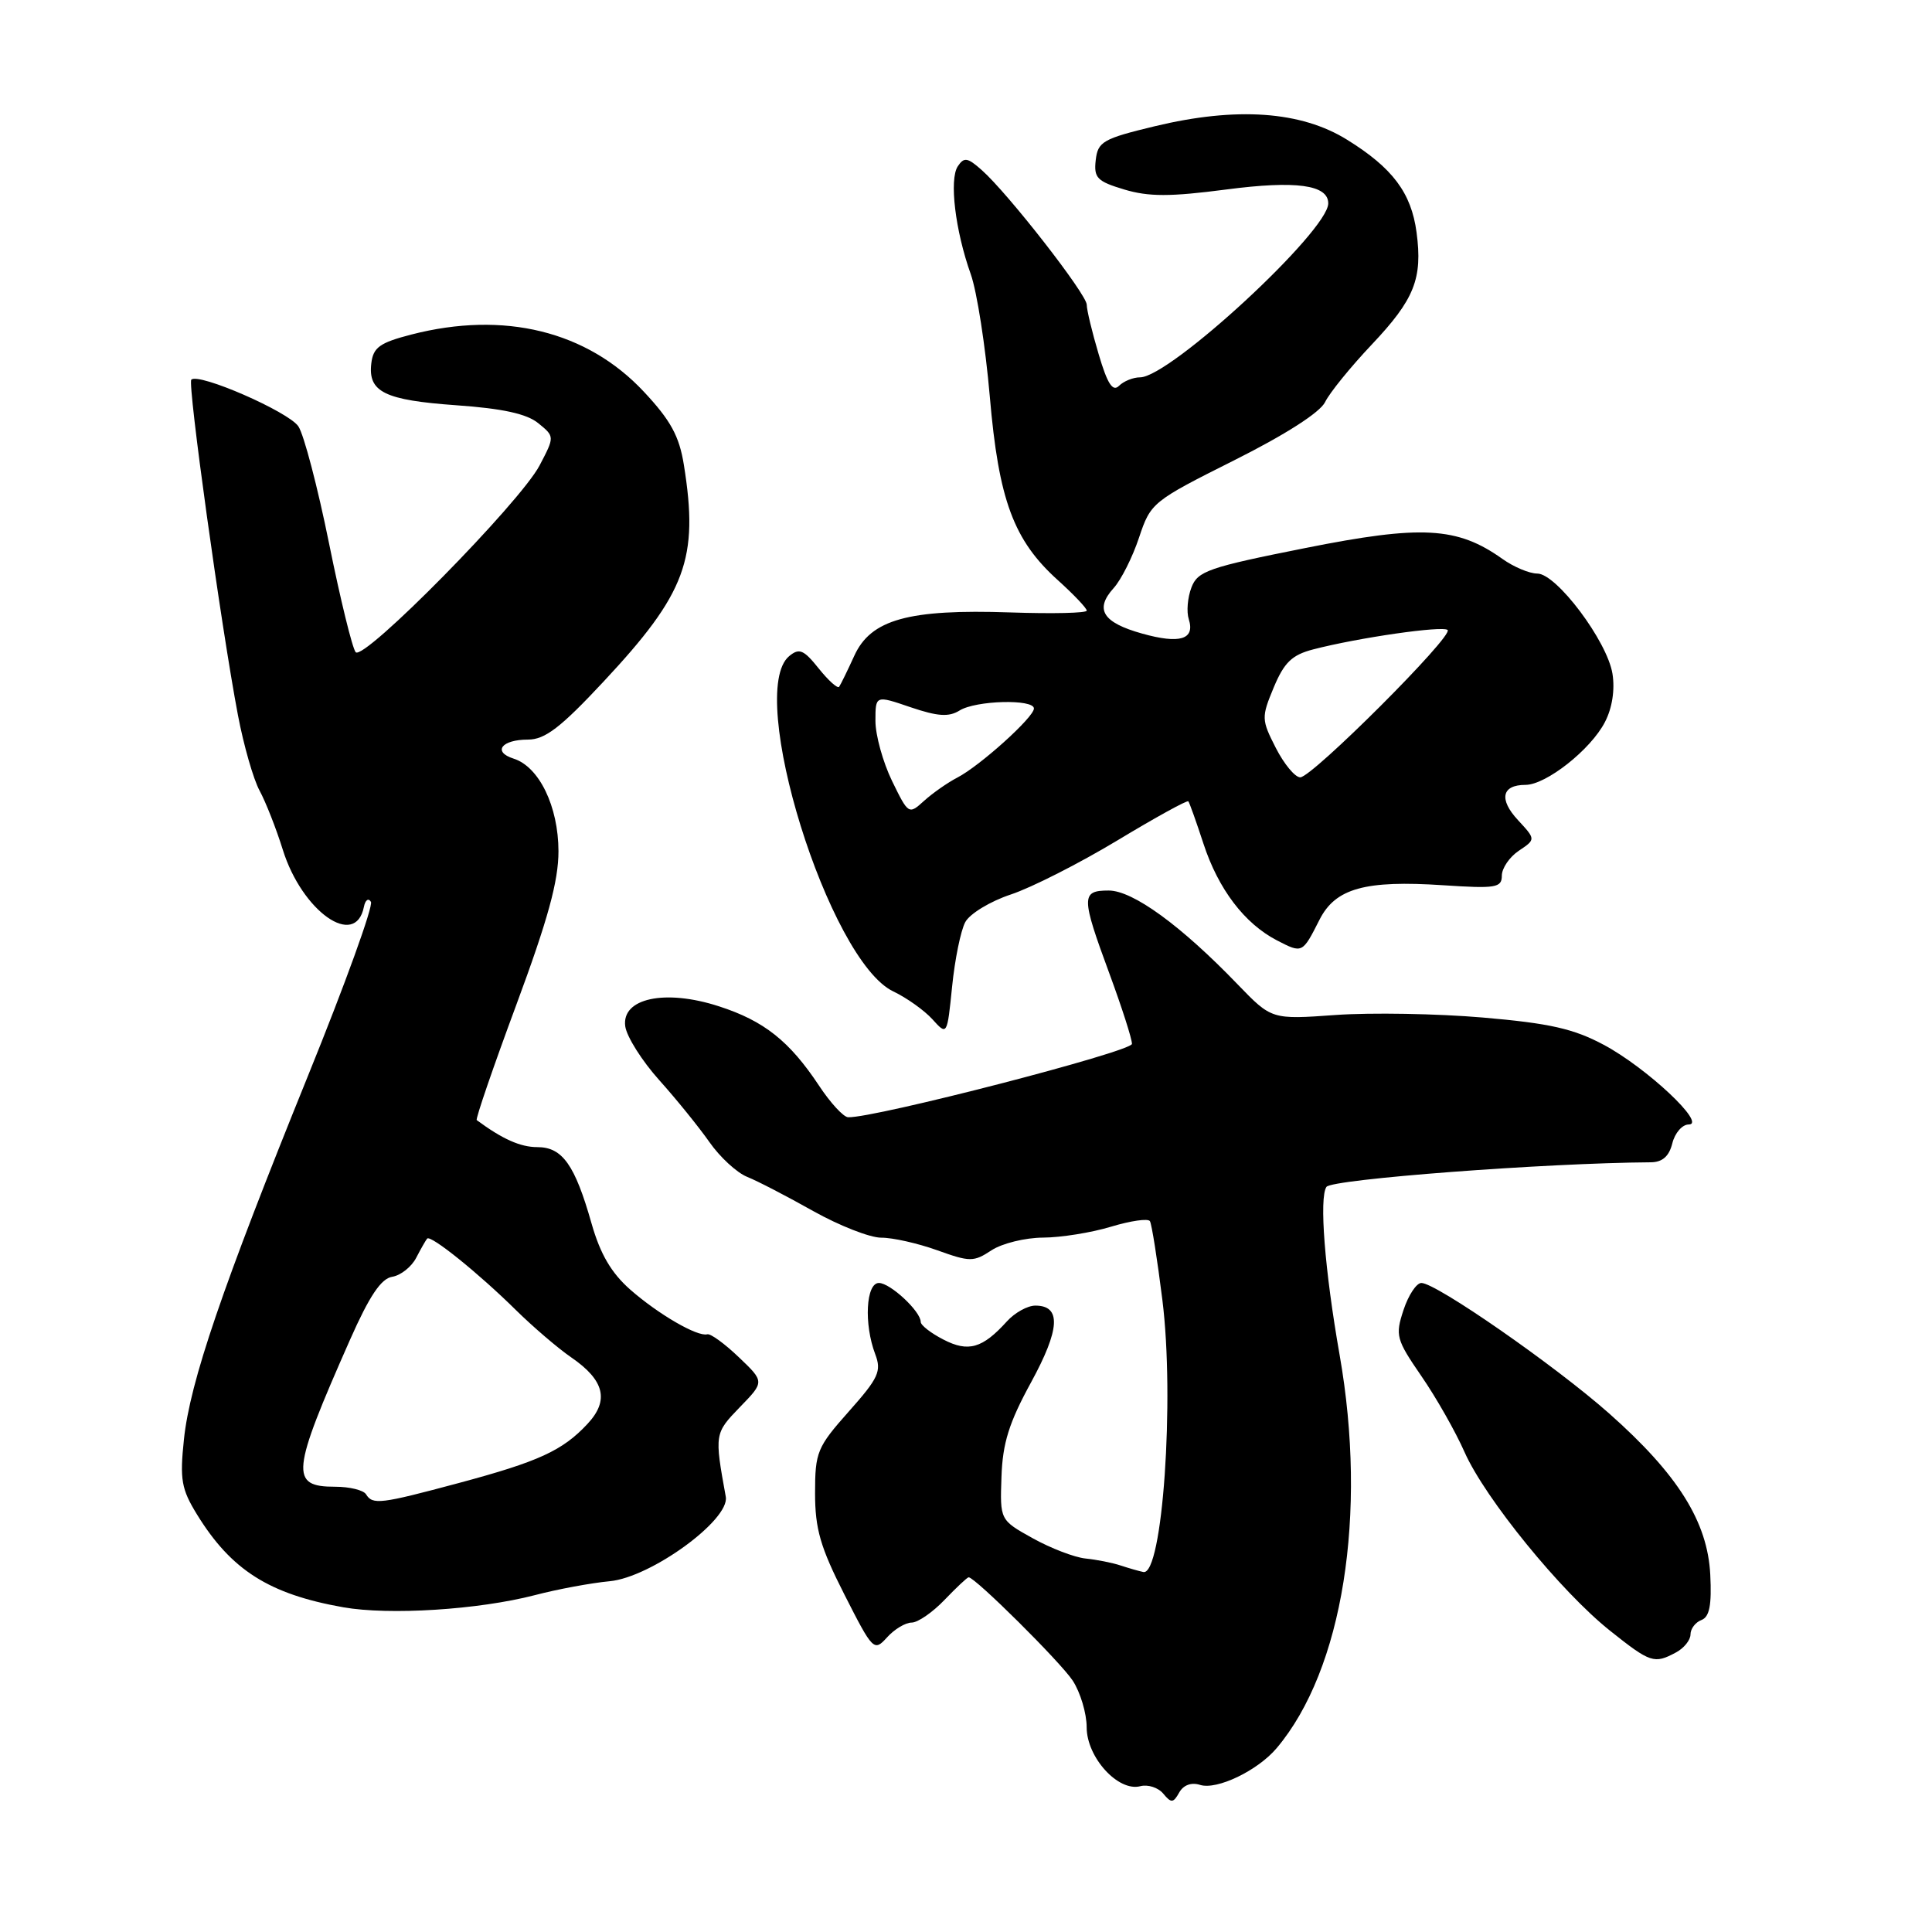 <?xml version="1.0" encoding="UTF-8" standalone="no"?>
<!DOCTYPE svg PUBLIC "-//W3C//DTD SVG 1.1//EN" "http://www.w3.org/Graphics/SVG/1.1/DTD/svg11.dtd" >
<svg xmlns="http://www.w3.org/2000/svg" xmlns:xlink="http://www.w3.org/1999/xlink" version="1.1" viewBox="0 0 256 256">
 <g >
 <path fill="currentColor"
d=" M 159.02 236.51 C 161.25 237.21 166.65 234.62 169.17 231.63 C 177.93 221.25 181.22 200.66 177.50 179.50 C 175.53 168.28 174.78 158.72 175.76 157.27 C 176.45 156.25 204.81 154.10 218.73 154.01 C 220.27 154.00 221.16 153.23 221.59 151.50 C 221.93 150.12 222.91 149.00 223.76 149.00 C 226.21 149.00 218.18 141.47 212.50 138.44 C 208.49 136.30 205.32 135.59 196.50 134.83 C 190.45 134.31 181.68 134.16 177.00 134.49 C 168.50 135.10 168.50 135.10 164.00 130.44 C 156.48 122.63 150.11 118.00 146.91 118.00 C 143.24 118.00 143.24 118.81 147.00 129.00 C 148.65 133.48 150.00 137.67 149.99 138.32 C 149.99 139.34 115.79 148.18 112.38 148.04 C 111.77 148.02 110.03 146.14 108.53 143.86 C 104.61 137.95 101.24 135.27 95.26 133.34 C 88.12 131.02 82.33 132.27 82.85 136.00 C 83.05 137.38 85.07 140.58 87.35 143.12 C 89.63 145.66 92.62 149.36 94.00 151.33 C 95.38 153.31 97.62 155.38 99.00 155.94 C 100.38 156.49 104.32 158.54 107.77 160.48 C 111.22 162.41 115.27 164.00 116.77 164.00 C 118.27 163.99 121.60 164.74 124.17 165.66 C 128.53 167.23 129.01 167.23 131.38 165.67 C 132.78 164.75 135.86 164.00 138.21 163.99 C 140.57 163.98 144.63 163.33 147.23 162.54 C 149.82 161.76 152.14 161.42 152.37 161.81 C 152.61 162.19 153.35 166.88 154.02 172.24 C 155.67 185.41 154.04 208.81 151.50 208.30 C 150.95 208.19 149.60 207.80 148.50 207.44 C 147.40 207.07 145.30 206.66 143.83 206.51 C 142.37 206.36 139.22 205.15 136.83 203.82 C 132.50 201.41 132.50 201.41 132.70 195.70 C 132.85 191.22 133.70 188.51 136.62 183.17 C 140.47 176.12 140.65 173.00 137.19 173.00 C 136.15 173.00 134.46 173.94 133.42 175.09 C 130.18 178.67 128.31 179.21 125.01 177.50 C 123.35 176.65 122.00 175.60 122.00 175.16 C 122.00 173.76 117.96 170.00 116.46 170.00 C 114.74 170.00 114.46 175.45 115.97 179.43 C 116.83 181.69 116.42 182.59 112.47 187.03 C 108.27 191.76 108.00 192.42 108.00 197.85 C 108.00 202.59 108.70 205.01 111.88 211.27 C 115.67 218.73 115.81 218.87 117.54 216.96 C 118.51 215.88 119.98 215.00 120.80 215.00 C 121.61 215.00 123.57 213.65 125.15 212.00 C 126.73 210.35 128.17 209.00 128.35 209.00 C 129.21 209.00 140.50 220.21 142.14 222.69 C 143.15 224.24 143.99 227.02 143.99 228.89 C 144.00 232.87 148.17 237.45 151.10 236.68 C 152.11 236.42 153.47 236.86 154.14 237.67 C 155.19 238.94 155.47 238.92 156.25 237.52 C 156.81 236.52 157.86 236.14 159.02 236.51 Z  M 222.07 218.96 C 223.13 218.40 224.00 217.32 224.00 216.57 C 224.00 215.82 224.65 214.96 225.45 214.66 C 226.52 214.25 226.82 212.68 226.62 208.66 C 226.27 201.64 222.33 195.36 213.22 187.29 C 206.06 180.95 190.30 170.00 188.34 170.00 C 187.69 170.00 186.62 171.61 185.97 173.59 C 184.86 176.96 185.00 177.48 188.34 182.34 C 190.30 185.18 192.87 189.71 194.06 192.41 C 196.78 198.55 206.84 210.91 213.34 216.08 C 218.69 220.34 219.19 220.51 222.07 218.96 Z  M 70.85 211.37 C 73.86 210.58 78.34 209.75 80.79 209.52 C 86.25 209.01 96.72 201.39 96.17 198.33 C 94.66 190.01 94.68 189.93 98.03 186.46 C 101.31 183.09 101.31 183.09 97.90 179.84 C 96.03 178.05 94.15 176.68 93.72 176.80 C 92.43 177.16 87.25 174.16 83.51 170.88 C 81.00 168.67 79.54 166.17 78.39 162.14 C 76.18 154.34 74.52 152.00 71.20 152.00 C 68.95 152.00 66.56 150.93 63.17 148.42 C 62.99 148.28 65.35 141.40 68.42 133.13 C 72.60 121.85 74.00 116.76 74.00 112.79 C 73.99 106.86 71.44 101.59 68.05 100.52 C 65.23 99.62 66.45 98.00 69.96 98.00 C 72.21 98.00 74.29 96.41 79.97 90.32 C 90.91 78.61 92.61 74.02 90.62 61.62 C 90.01 57.79 88.87 55.70 85.31 51.90 C 77.79 43.86 66.79 41.16 54.50 44.33 C 50.32 45.41 49.45 46.03 49.20 48.15 C 48.75 51.94 50.95 53.02 60.48 53.70 C 66.60 54.13 69.80 54.83 71.33 56.08 C 73.50 57.85 73.50 57.85 71.50 61.67 C 68.93 66.58 48.20 87.64 47.13 86.42 C 46.69 85.91 45.10 79.42 43.60 72.00 C 42.10 64.58 40.27 57.60 39.54 56.50 C 38.23 54.55 26.31 49.35 25.35 50.31 C 24.83 50.84 29.29 82.98 31.53 94.77 C 32.29 98.77 33.58 103.27 34.40 104.77 C 35.21 106.27 36.60 109.79 37.47 112.59 C 40.02 120.77 47.10 125.77 48.22 120.16 C 48.40 119.25 48.82 118.95 49.15 119.50 C 49.48 120.05 45.74 130.40 40.83 142.50 C 29.44 170.61 25.16 183.14 24.37 190.75 C 23.81 196.05 24.04 197.32 26.10 200.67 C 30.64 208.05 35.66 211.23 45.47 212.97 C 51.58 214.05 63.41 213.30 70.85 211.37 Z  M 127.90 122.19 C 128.49 121.08 131.22 119.42 133.95 118.52 C 136.69 117.61 143.03 114.39 148.06 111.36 C 153.08 108.33 157.31 106.00 157.46 106.18 C 157.61 106.35 158.51 108.88 159.46 111.78 C 161.43 117.81 164.90 122.38 169.21 124.61 C 172.58 126.35 172.57 126.35 174.84 121.87 C 176.95 117.70 180.88 116.61 191.25 117.30 C 198.21 117.76 199.00 117.63 199.00 116.03 C 199.00 115.05 200.01 113.56 201.25 112.73 C 203.50 111.22 203.50 111.22 201.15 108.68 C 198.58 105.92 198.98 104.00 202.13 104.00 C 204.86 104.00 210.78 99.33 212.66 95.68 C 213.63 93.82 214.00 91.40 213.66 89.27 C 212.96 84.95 206.24 76.00 203.70 76.00 C 202.66 76.00 200.58 75.13 199.08 74.06 C 193.10 69.80 188.38 69.54 172.95 72.62 C 160.14 75.17 158.69 75.67 157.87 77.85 C 157.36 79.18 157.20 81.07 157.52 82.05 C 158.37 84.73 156.35 85.36 151.33 83.95 C 146.11 82.49 145.02 80.74 147.56 77.93 C 148.56 76.83 150.07 73.82 150.93 71.23 C 152.47 66.61 152.71 66.42 163.50 61.01 C 170.31 57.60 174.91 54.65 175.58 53.28 C 176.17 52.06 178.96 48.62 181.78 45.64 C 187.42 39.67 188.52 36.92 187.70 30.78 C 187.00 25.55 184.53 22.26 178.52 18.53 C 172.41 14.72 163.85 14.12 153.00 16.73 C 146.15 18.38 145.47 18.77 145.19 21.21 C 144.92 23.57 145.37 24.03 148.97 25.11 C 152.21 26.08 155.04 26.08 162.48 25.11 C 171.72 23.90 176.00 24.48 176.00 26.95 C 176.00 30.60 155.02 50.00 151.06 50.00 C 150.15 50.00 148.89 50.51 148.28 51.12 C 147.44 51.96 146.74 50.87 145.58 46.94 C 144.71 44.02 144.00 41.07 144.00 40.38 C 144.00 39.00 133.58 25.63 130.09 22.54 C 128.20 20.86 127.74 20.79 126.91 22.04 C 125.76 23.78 126.57 30.55 128.63 36.33 C 129.45 38.63 130.58 45.90 131.15 52.50 C 132.33 66.29 134.31 71.61 140.21 76.91 C 142.29 78.79 144.00 80.59 144.00 80.91 C 144.00 81.24 139.45 81.34 133.88 81.15 C 120.37 80.69 115.38 82.08 113.19 86.91 C 112.29 88.88 111.39 90.72 111.19 91.00 C 110.99 91.28 109.77 90.18 108.48 88.57 C 106.49 86.08 105.90 85.84 104.57 86.94 C 98.78 91.75 109.83 127.32 118.37 131.37 C 120.15 132.22 122.48 133.88 123.55 135.06 C 125.50 137.22 125.50 137.22 126.16 130.72 C 126.52 127.14 127.30 123.31 127.90 122.19 Z  M 48.50 198.00 C 48.16 197.45 46.32 197.00 44.41 197.00 C 38.39 197.00 38.58 195.16 46.39 177.50 C 48.95 171.72 50.50 169.41 51.97 169.18 C 53.09 169.00 54.51 167.88 55.14 166.68 C 55.76 165.48 56.42 164.33 56.60 164.12 C 57.06 163.59 63.42 168.71 68.36 173.59 C 70.64 175.83 73.94 178.66 75.69 179.86 C 80.10 182.89 80.76 185.56 77.84 188.68 C 74.54 192.22 71.37 193.67 60.78 196.51 C 50.38 199.30 49.38 199.42 48.50 198.00 Z  M 118.19 103.46 C 116.99 100.98 116.00 97.41 116.00 95.53 C 116.00 92.12 116.00 92.12 120.65 93.71 C 124.25 94.93 125.72 95.03 127.14 94.15 C 129.29 92.80 137.00 92.60 137.00 93.88 C 137.00 95.04 129.84 101.49 126.84 103.04 C 125.55 103.71 123.58 105.09 122.44 106.12 C 120.41 107.96 120.37 107.93 118.19 103.46 Z  M 169.05 99.10 C 167.14 95.35 167.13 95.05 168.78 91.08 C 170.16 87.78 171.19 86.78 174.00 86.05 C 180.00 84.49 191.21 82.88 191.82 83.48 C 192.60 84.27 173.86 103.00 172.29 103.00 C 171.60 103.00 170.15 101.25 169.05 99.10 Z "/>
</g>
</svg>